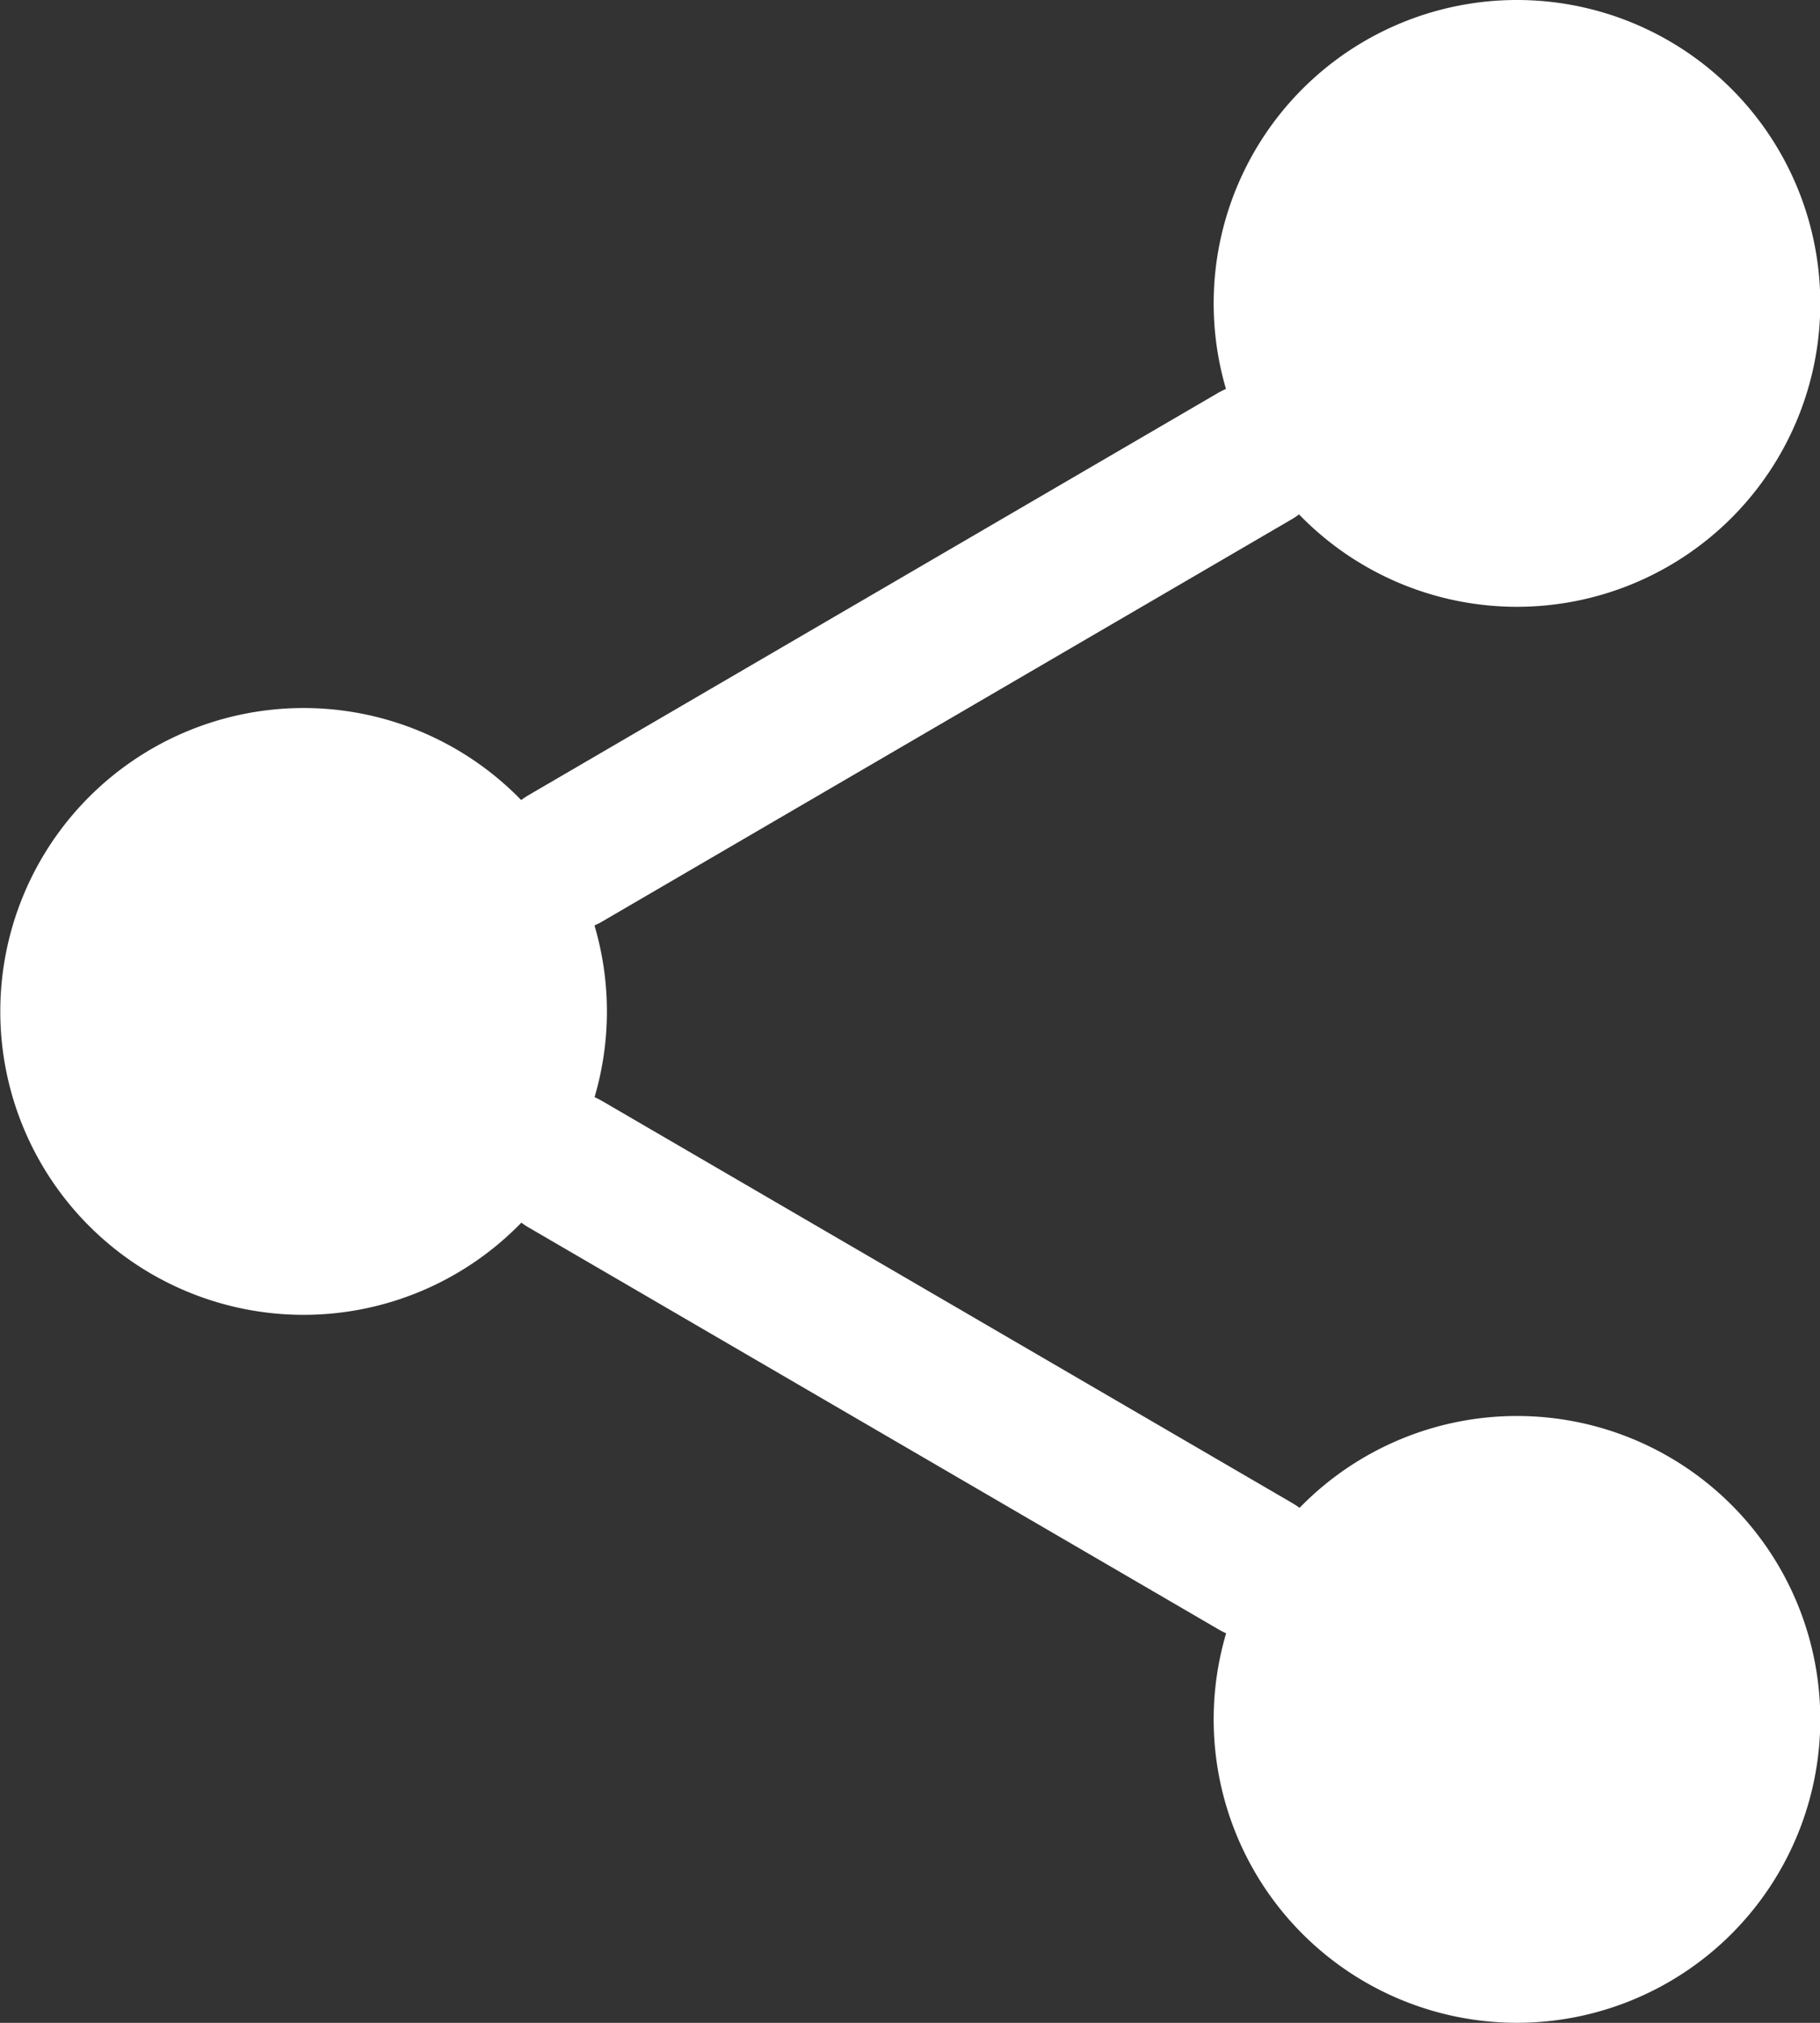 <svg xmlns="http://www.w3.org/2000/svg" width="24.89" height="27.656" viewBox="0 0 24.89 27.656">
  <rect x="0" y="0" width="24.89" height="27.656" fill="#333333" stroke="none"/>
  <g id="share" transform="translate(-4.5 -3)">
    <path id="Path_26500" data-name="Path 26500" d="M30.8,7.148A4.148,4.148,0,1,1,26.648,3,4.148,4.148,0,0,1,30.8,7.148Z" transform="translate(-1.406 0)" fill="#fff"/>
    <path id="Path_26501" data-name="Path 26501" d="M12.8,17.648A4.148,4.148,0,1,1,8.648,13.5,4.148,4.148,0,0,1,12.8,17.648Z" transform="translate(0 -0.82)" fill="#fff"/>
    <path id="Path_26502" data-name="Path 26502" d="M30.8,28.148A4.148,4.148,0,1,1,26.648,24,4.148,4.148,0,0,1,30.8,28.148Z" transform="translate(-1.406 -1.641)" fill="#fff"/>
    <path id="Path_26503" data-name="Path 26503" d="M12.885,20.265l9.444,5.5" transform="translate(-0.655 -1.349)" fill="none" stroke="#fff" stroke-linecap="round" stroke-linejoin="round" stroke-width="2"/>
    <path id="Path_26504" data-name="Path 26504" d="M22.316,9.765l-9.431,5.5" transform="translate(-0.655 -0.529)" fill="none" stroke="#fff" stroke-linecap="round" stroke-linejoin="round" stroke-width="2"/>
  </g>
</svg>
